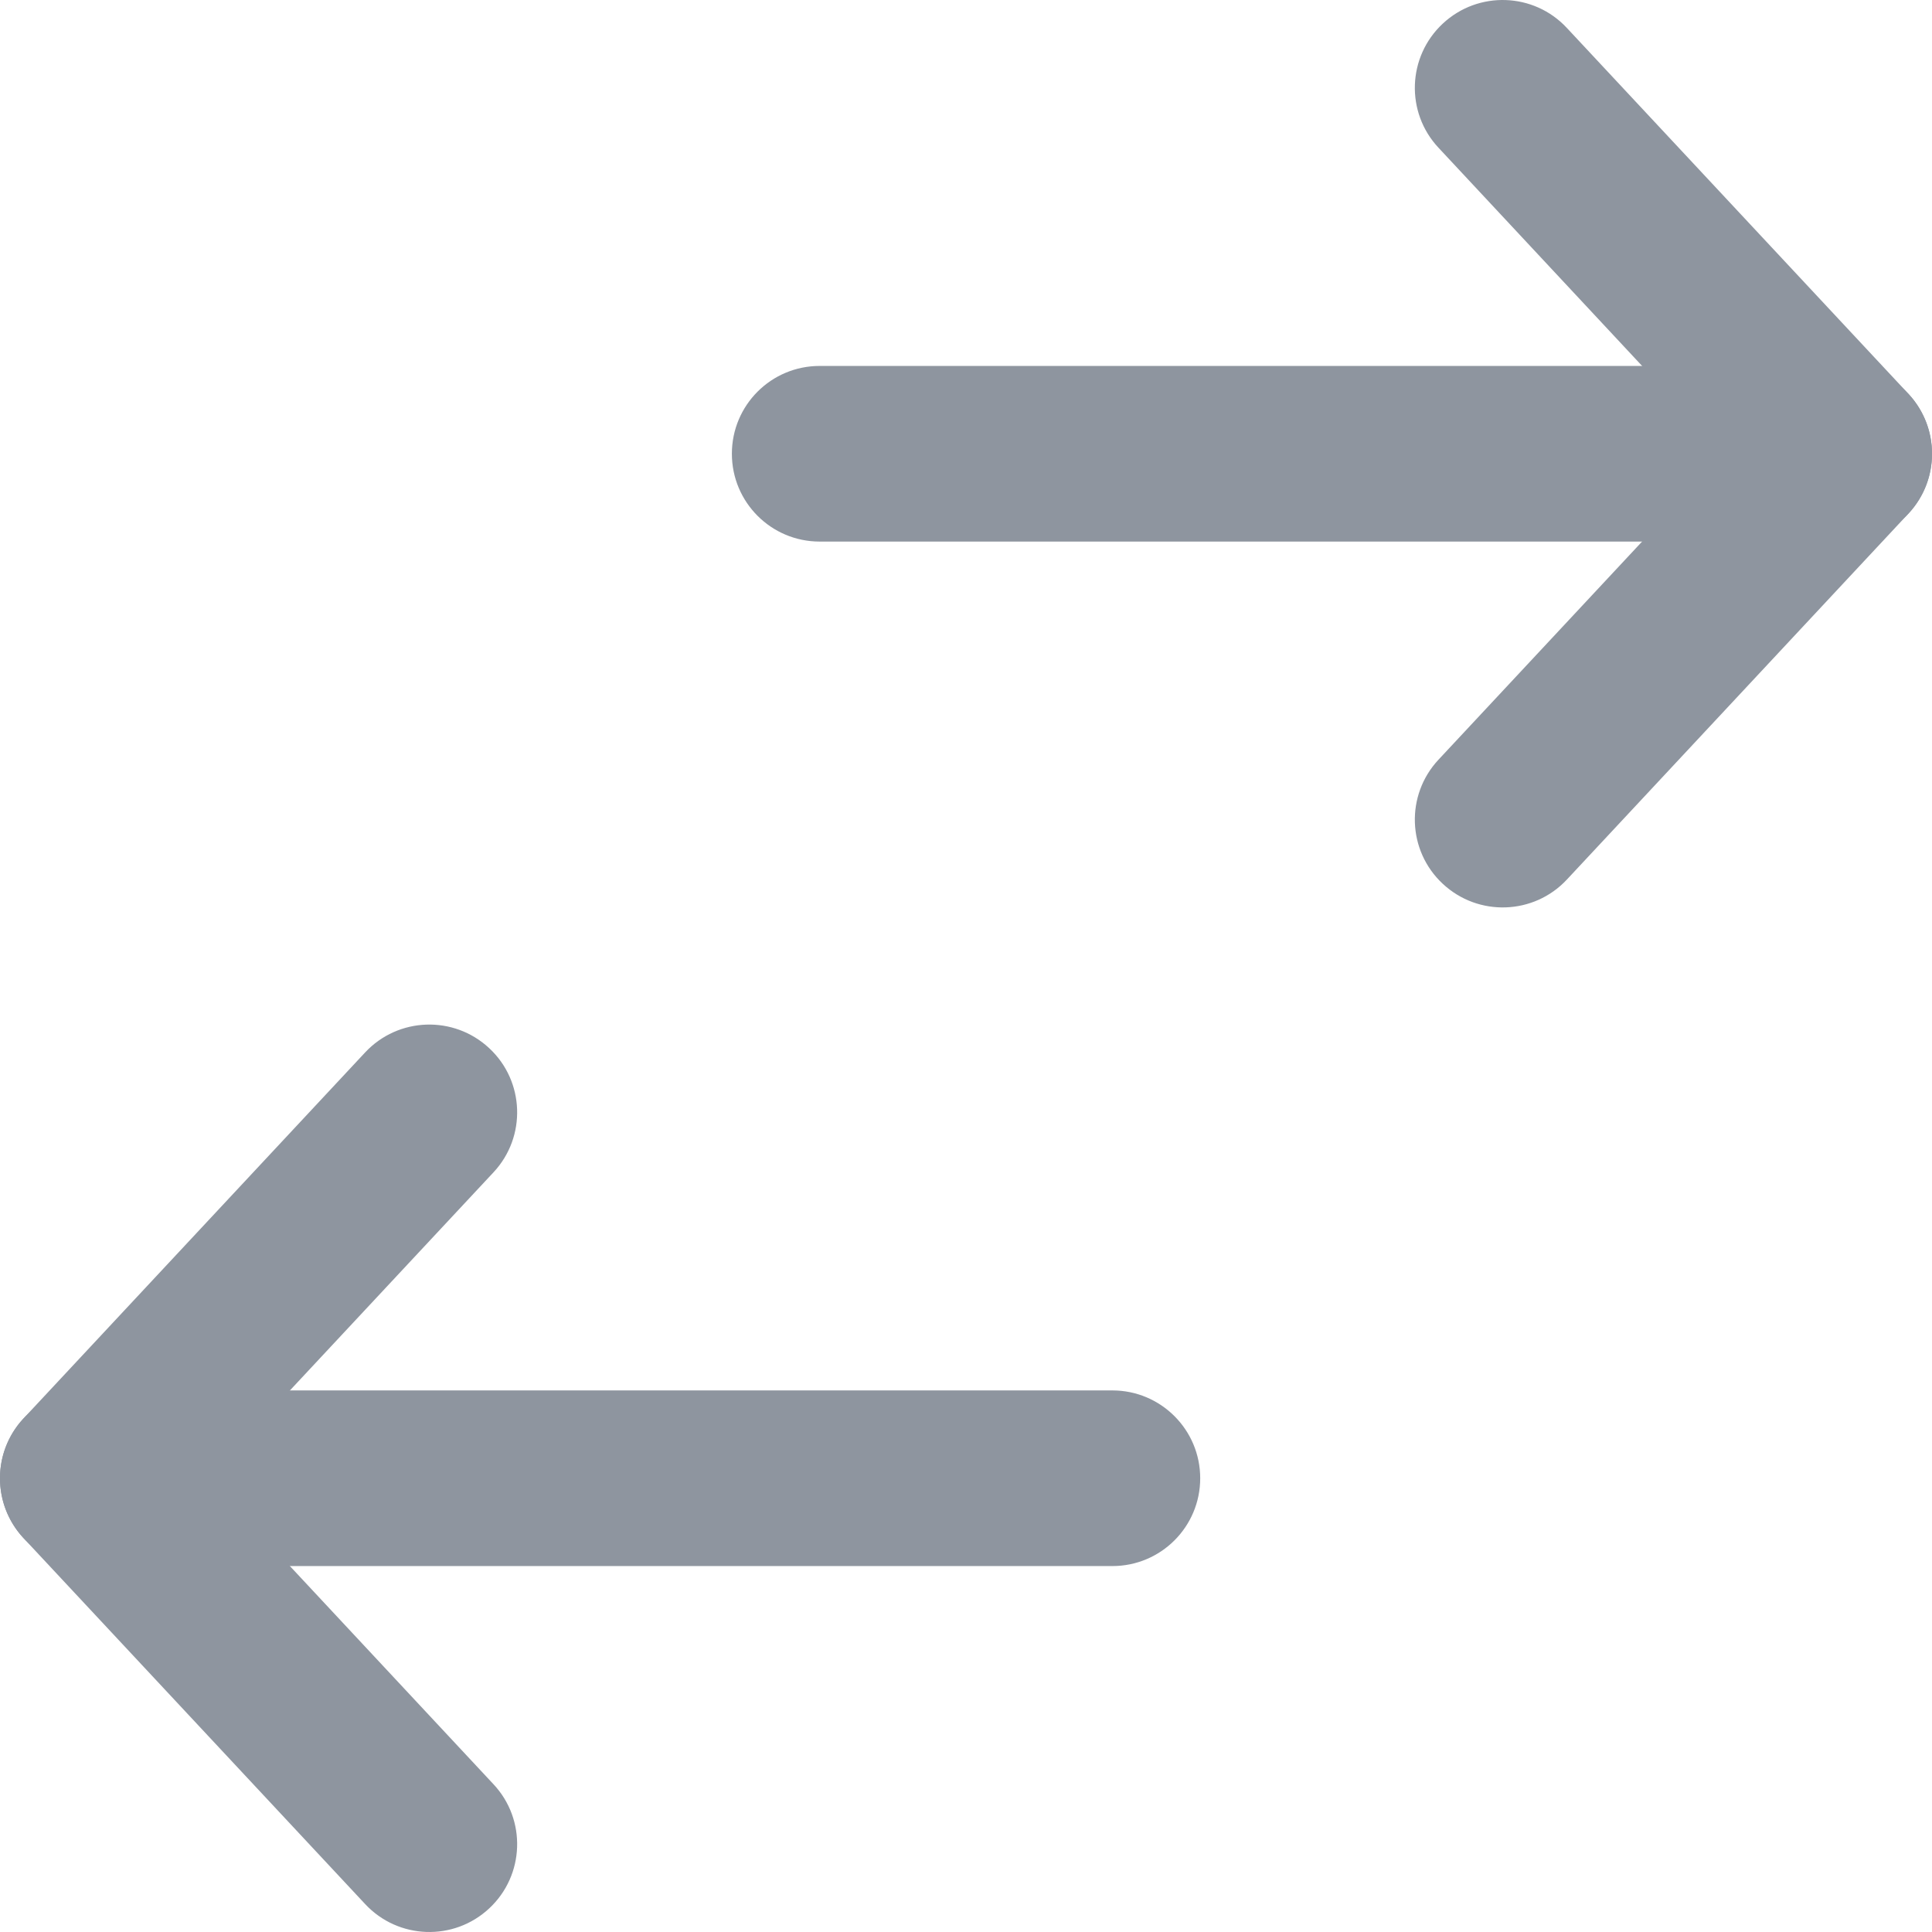 <svg width="22" height="22" viewBox="0 0 22 22" fill="none" xmlns="http://www.w3.org/2000/svg">
    <path fill-rule="evenodd" clip-rule="evenodd" d="M8.334 5.167C8.334 4.614 8.781 4.167 9.334 4.167H21C21.552 4.167 22 4.614 22 5.167C22 5.719 21.552 6.167 21 6.167H9.334C8.781 6.167 8.334 5.719 8.334 5.167Z" fill="#8E959F" />
    <path fill-rule="evenodd" clip-rule="evenodd" d="M16.429 0.269C16.833 -0.108 17.466 -0.086 17.842 0.318L21.731 4.484C22.09 4.869 22.09 5.465 21.731 5.849L17.842 10.016C17.466 10.419 16.833 10.441 16.429 10.064C16.025 9.688 16.003 9.055 16.38 8.651L19.632 5.167L16.38 1.682C16.003 1.279 16.025 0.646 16.429 0.269Z" fill="#8E959F" />
    <path fill-rule="evenodd" clip-rule="evenodd" d="M13.667 16.833C13.667 17.386 13.219 17.833 12.667 17.833H1C0.448 17.833 8.10623e-05 17.386 8.10623e-05 16.833C8.10623e-05 16.281 0.448 15.833 1 15.833H12.667C13.219 15.833 13.667 16.281 13.667 16.833Z" fill="#8E959F" />
    <path fill-rule="evenodd" clip-rule="evenodd" d="M5.571 21.731C5.167 22.108 4.535 22.086 4.158 21.682L0.269 17.516C-0.09 17.131 -0.09 16.535 0.269 16.151L4.158 11.984C4.535 11.581 5.167 11.559 5.571 11.936C5.975 12.312 5.997 12.945 5.62 13.349L2.368 16.833L5.62 20.318C5.997 20.721 5.975 21.354 5.571 21.731Z" fill="#8E959F" />
</svg>
    